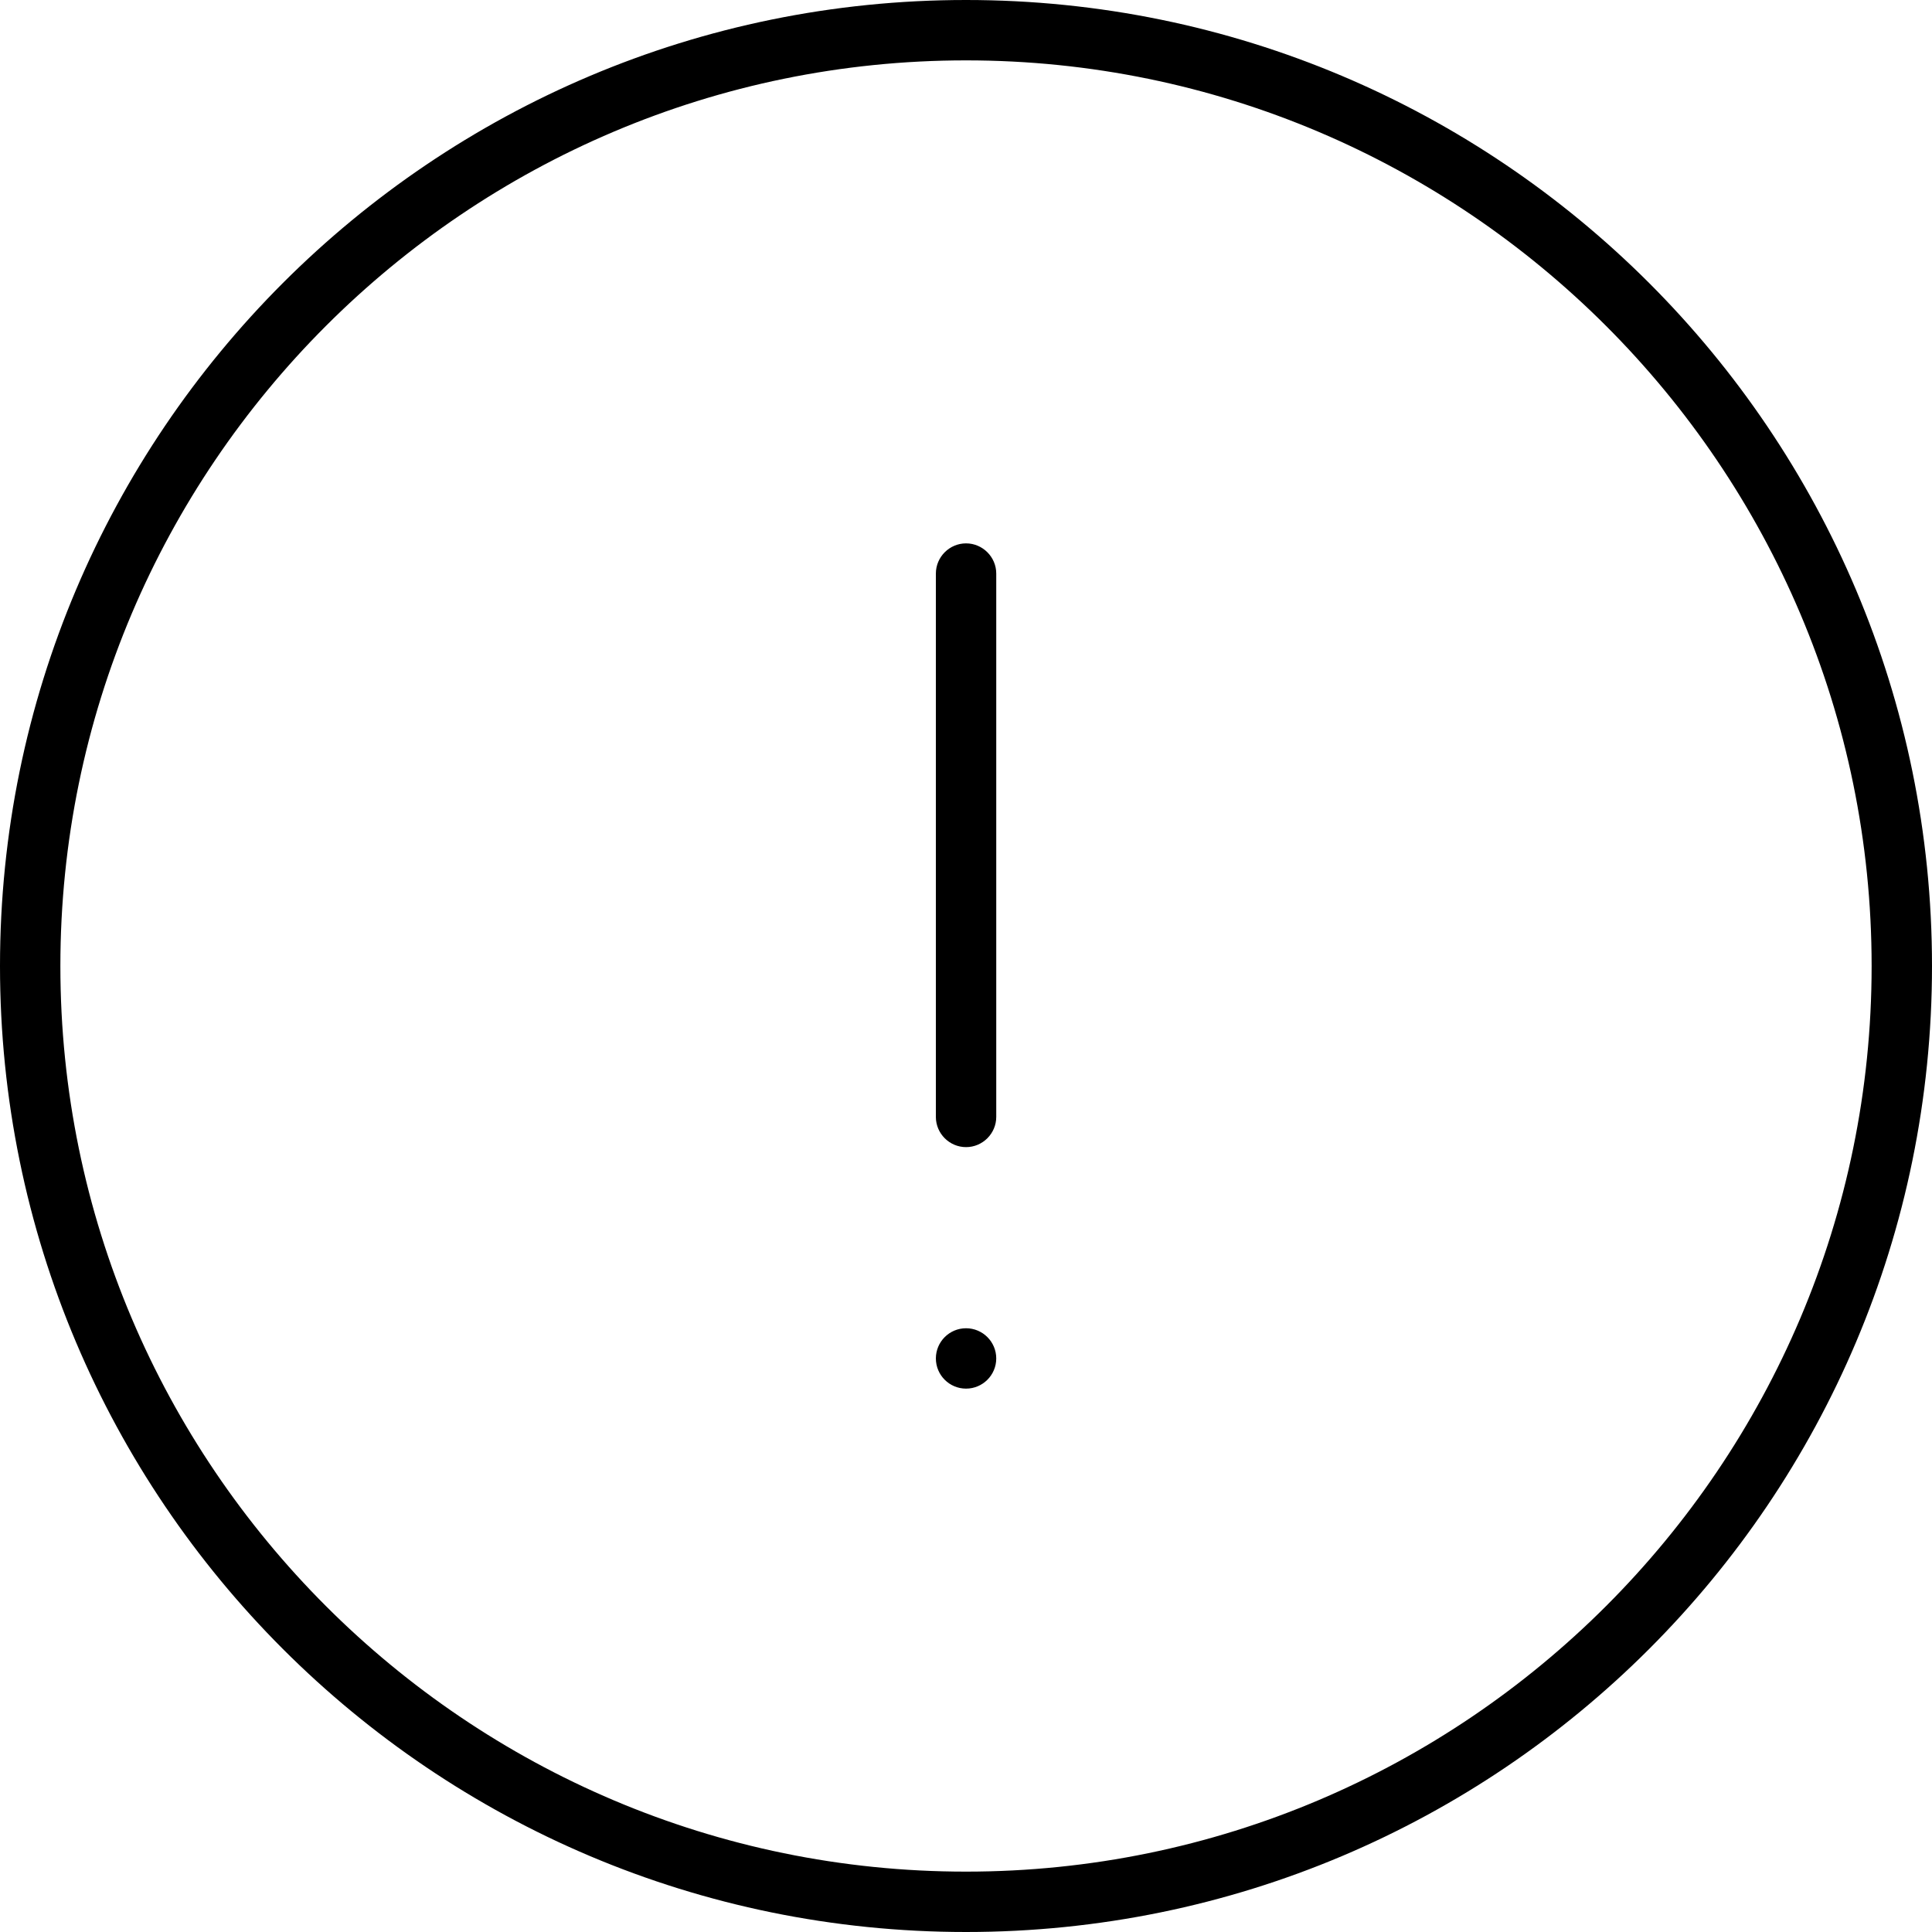 <svg width="32" height="32" viewBox="0 0 32 32" xmlns="http://www.w3.org/2000/svg"><title>alerts-and-notifications/priority_32</title><path d="M16 32c8.837 0 16-7.164 16-16 0-8.836-7.163-16-16-16-8.836 0-16 7.164-16 16 0 8.836 7.164 16 16 16zm0-31c8.271 0 15 6.729 15 15 0 8.271-6.729 15-15 15-8.271 0-15-6.729-15-15 0-8.271 6.729-15 15-15zm.001 22c.275 0 .5-.224.5-.5 0-.276-.225-.5-.5-.5-.276 0-.5.224-.5.5 0 .276.224.5.5.5zm0-4c.274 0 .5-.225.5-.5l0-9c0-.275-.226-.5-.5-.5-.275 0-.5.225-.5.5l0 9c0 .275.225.5.5.5z" fill="#000" fill-rule="evenodd"/></svg>